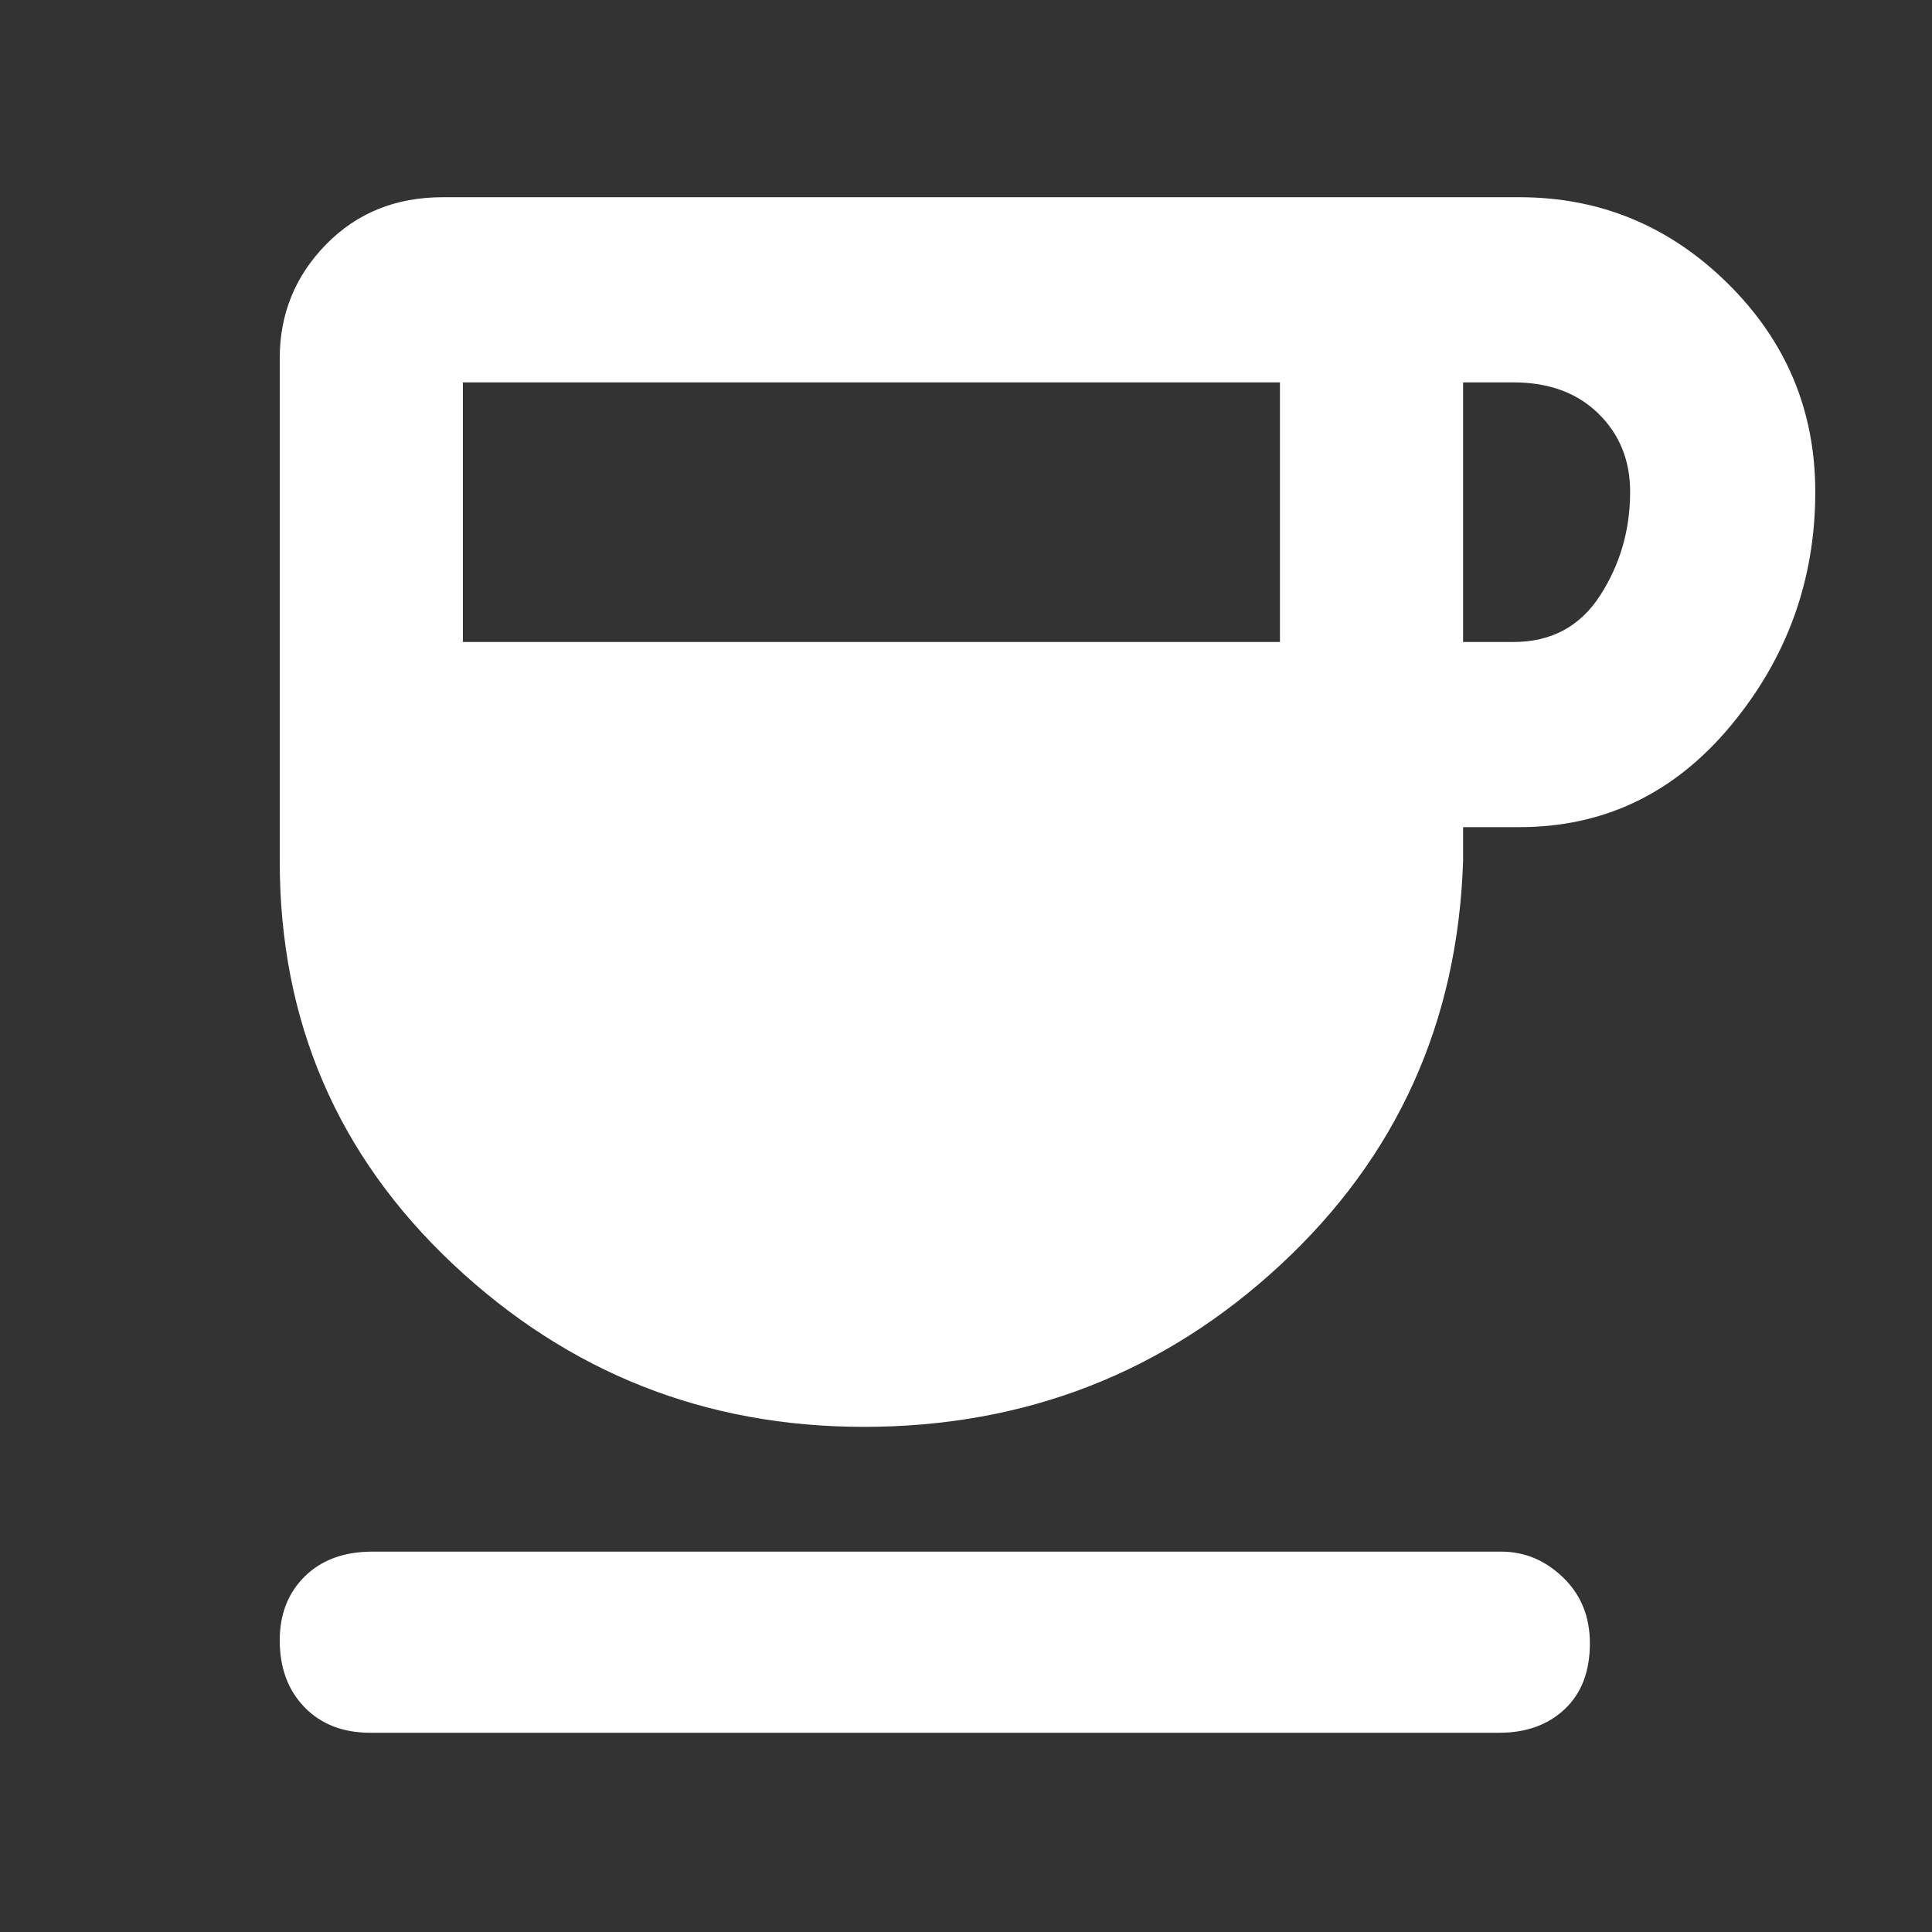 <svg xmlns="http://www.w3.org/2000/svg" height="48px" viewBox="0 -960 960 960" width="48px" fill="#FFFFFF"><rect x="0" y="-960" width="960" height="960" fill="#333333" stroke="none"/><path d="M429.19-251Q311-251 225-331.93 139-412.87 139-532v-250q0-33 22.98-56.5Q184.95-862 220-862h535q60.14 0 103.57 42.91Q902-776.18 902-715.59q0 65.59-41.93 116.09T755-549h-28v17q-4 120.12-90.81 200.56t-207 80.44ZM230-641h406v-129H230v129Zm497 0h25q28.17 0 43.08-23.09Q810-687.18 810-715.65q0-23.47-15.83-38.91Q778.33-770 752-770h-25v129ZM184-99q-20.35 0-32.68-12.68Q139-124.37 139-144.93q0-19.56 12.5-31.82Q164-189 185-189h561q17.35 0 30.67 12.82Q790-163.37 790-143.44q0 20.93-12.49 32.69Q765.03-99 745-99H184Z"/></svg>